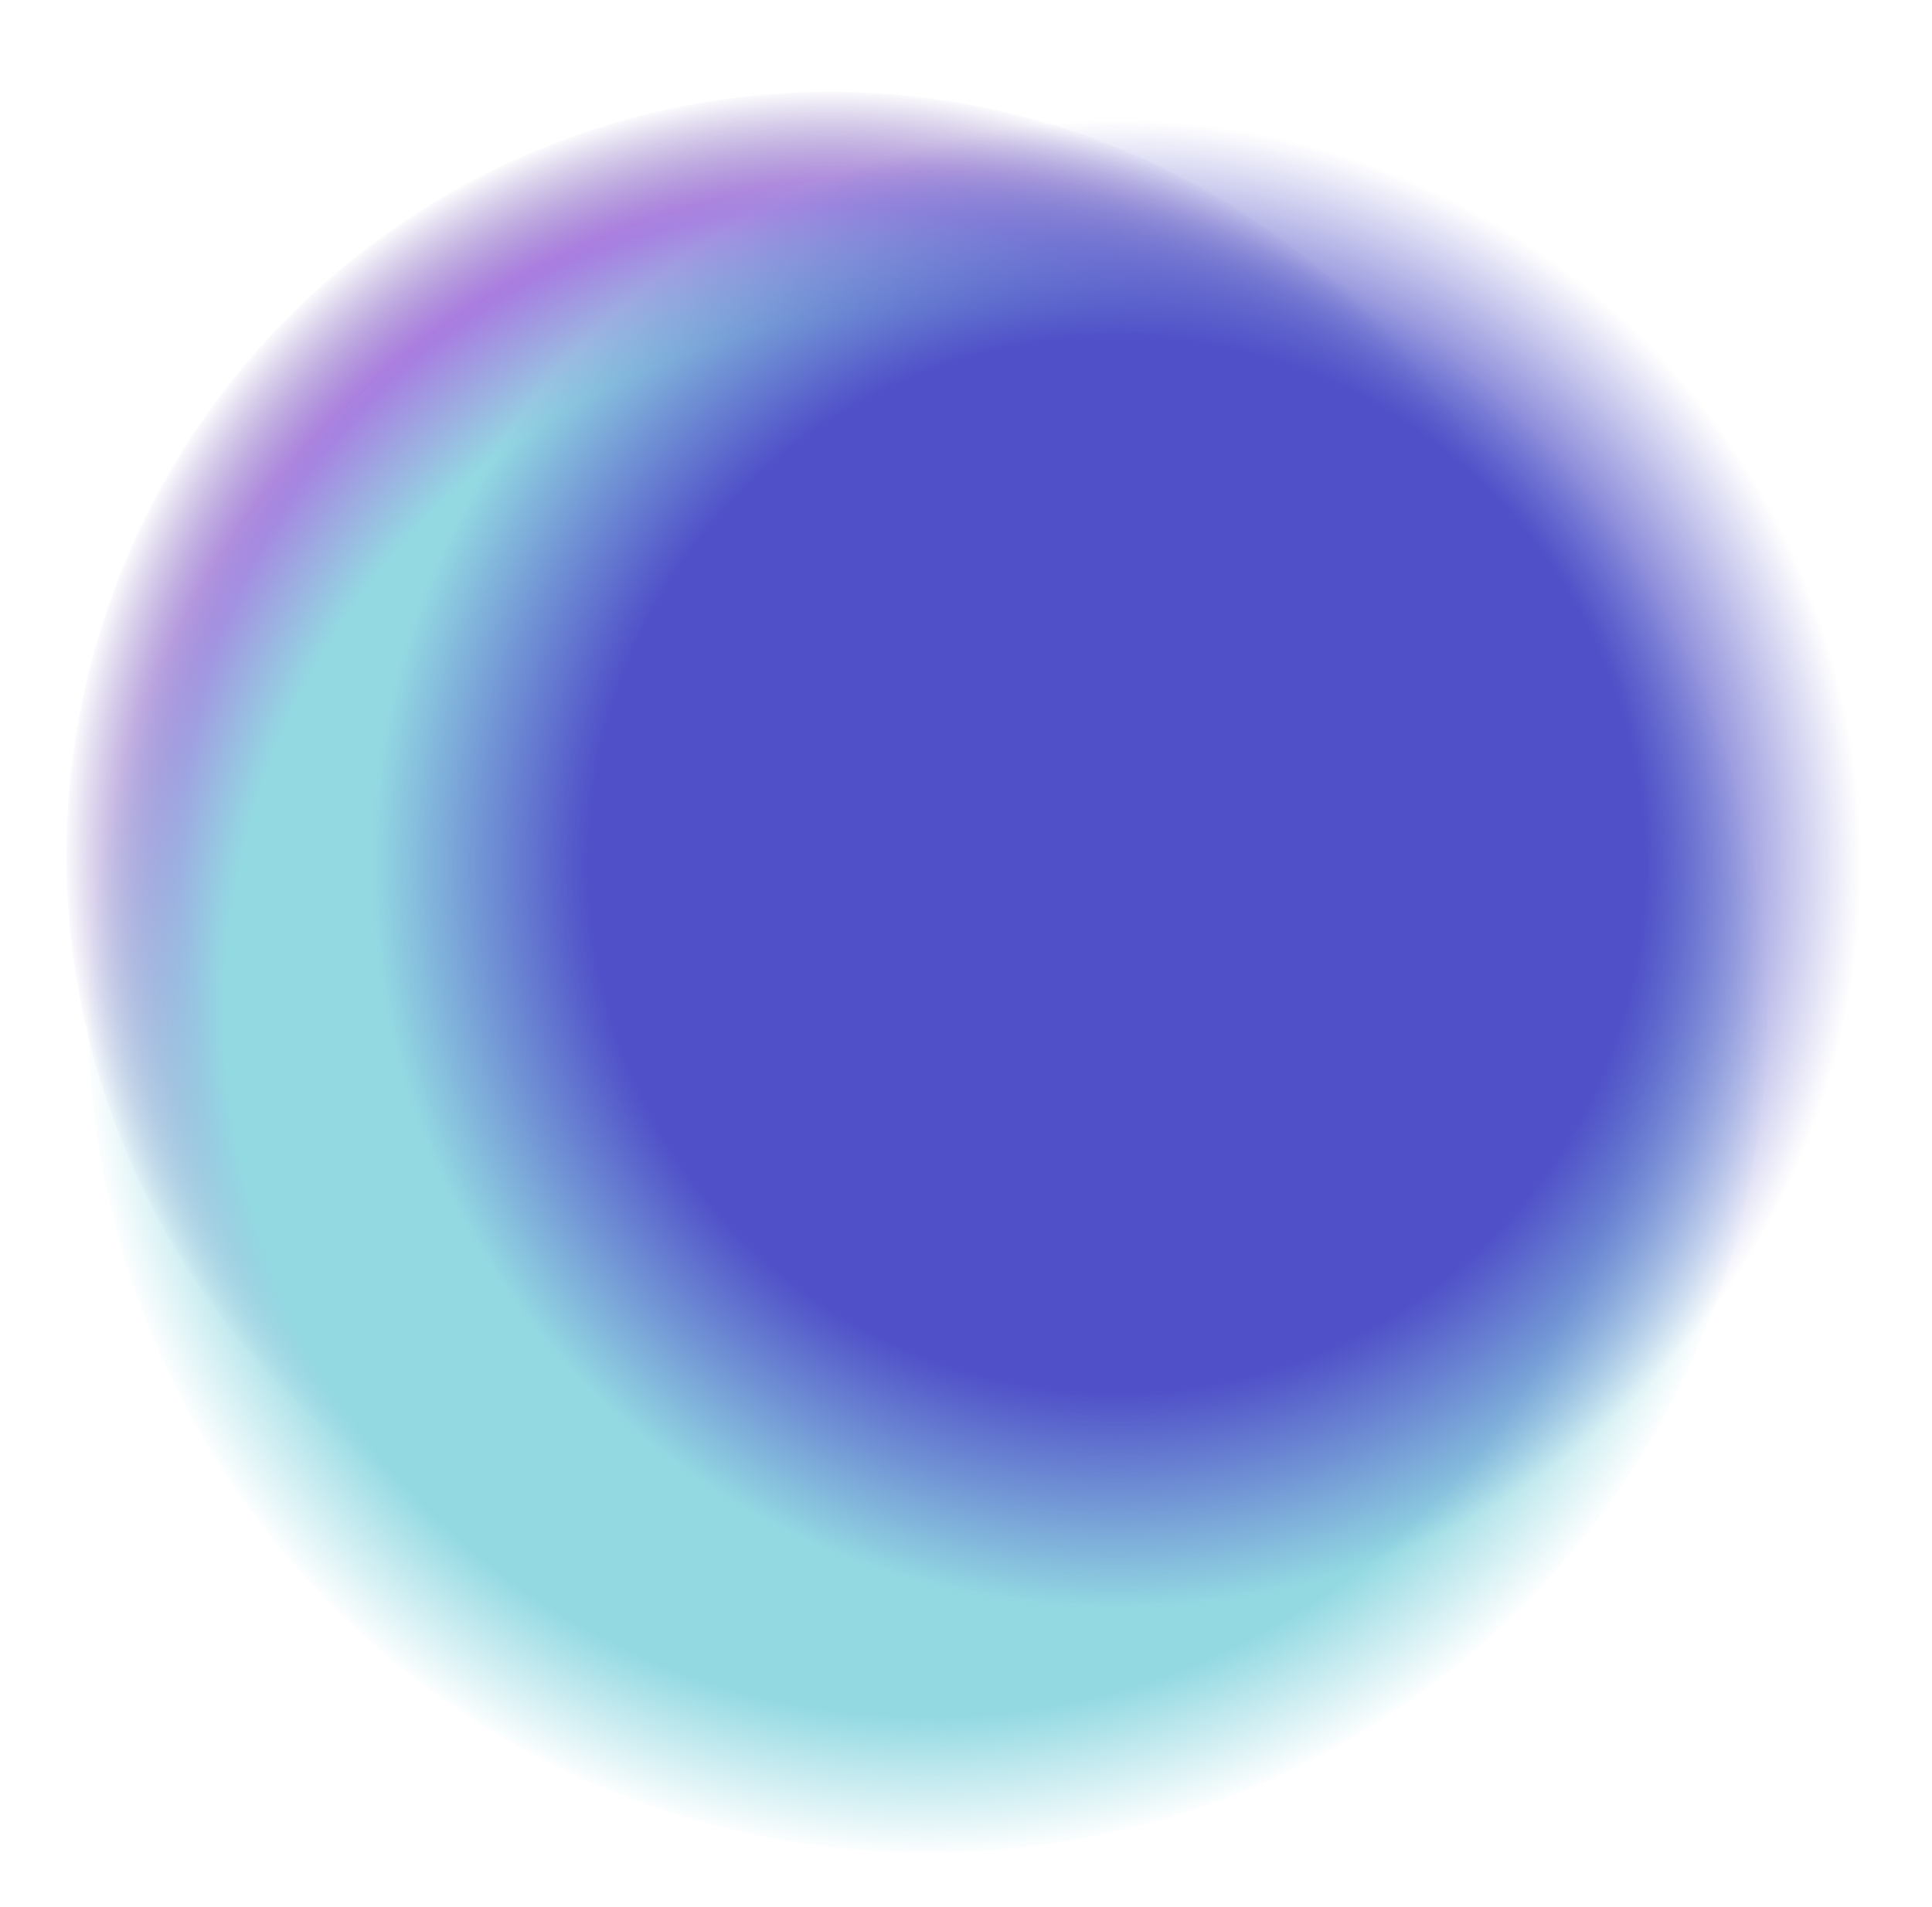 <svg width="154" height="152" viewBox="0 0 154 152" fill="none" xmlns="http://www.w3.org/2000/svg">
<circle cx="66.169" cy="68.194" r="60.876" fill="url(#paint0_radial_557_1537)"/>
<circle cx="73.936" cy="80.781" r="66.925" fill="url(#paint1_radial_557_1537)"/>
<circle cx="88.996" cy="68.925" r="59.363" fill="url(#paint2_radial_557_1537)"/>
<defs>
<radialGradient id="paint0_radial_557_1537" cx="0" cy="0" r="1" gradientUnits="userSpaceOnUse" gradientTransform="translate(66.169 68.194) rotate(90) scale(60.876)">
<stop offset="0.844" stop-color="#A976E1"/>
<stop offset="1" stop-color="#5D43A5" stop-opacity="0"/>
</radialGradient>
<radialGradient id="paint1_radial_557_1537" cx="0" cy="0" r="1" gradientUnits="userSpaceOnUse" gradientTransform="translate(73.936 80.781) rotate(90) scale(66.925)">
<stop offset="0.833" stop-color="#93D9E2"/>
<stop offset="1" stop-color="#93D9E2" stop-opacity="0"/>
</radialGradient>
<radialGradient id="paint2_radial_557_1537" cx="0" cy="0" r="1" gradientUnits="userSpaceOnUse" gradientTransform="translate(88.996 68.925) rotate(90) scale(59.363)">
<stop offset="0.708" stop-color="#5050C8"/>
<stop offset="1" stop-color="#5050C8" stop-opacity="0"/>
</radialGradient>
</defs>
</svg>
